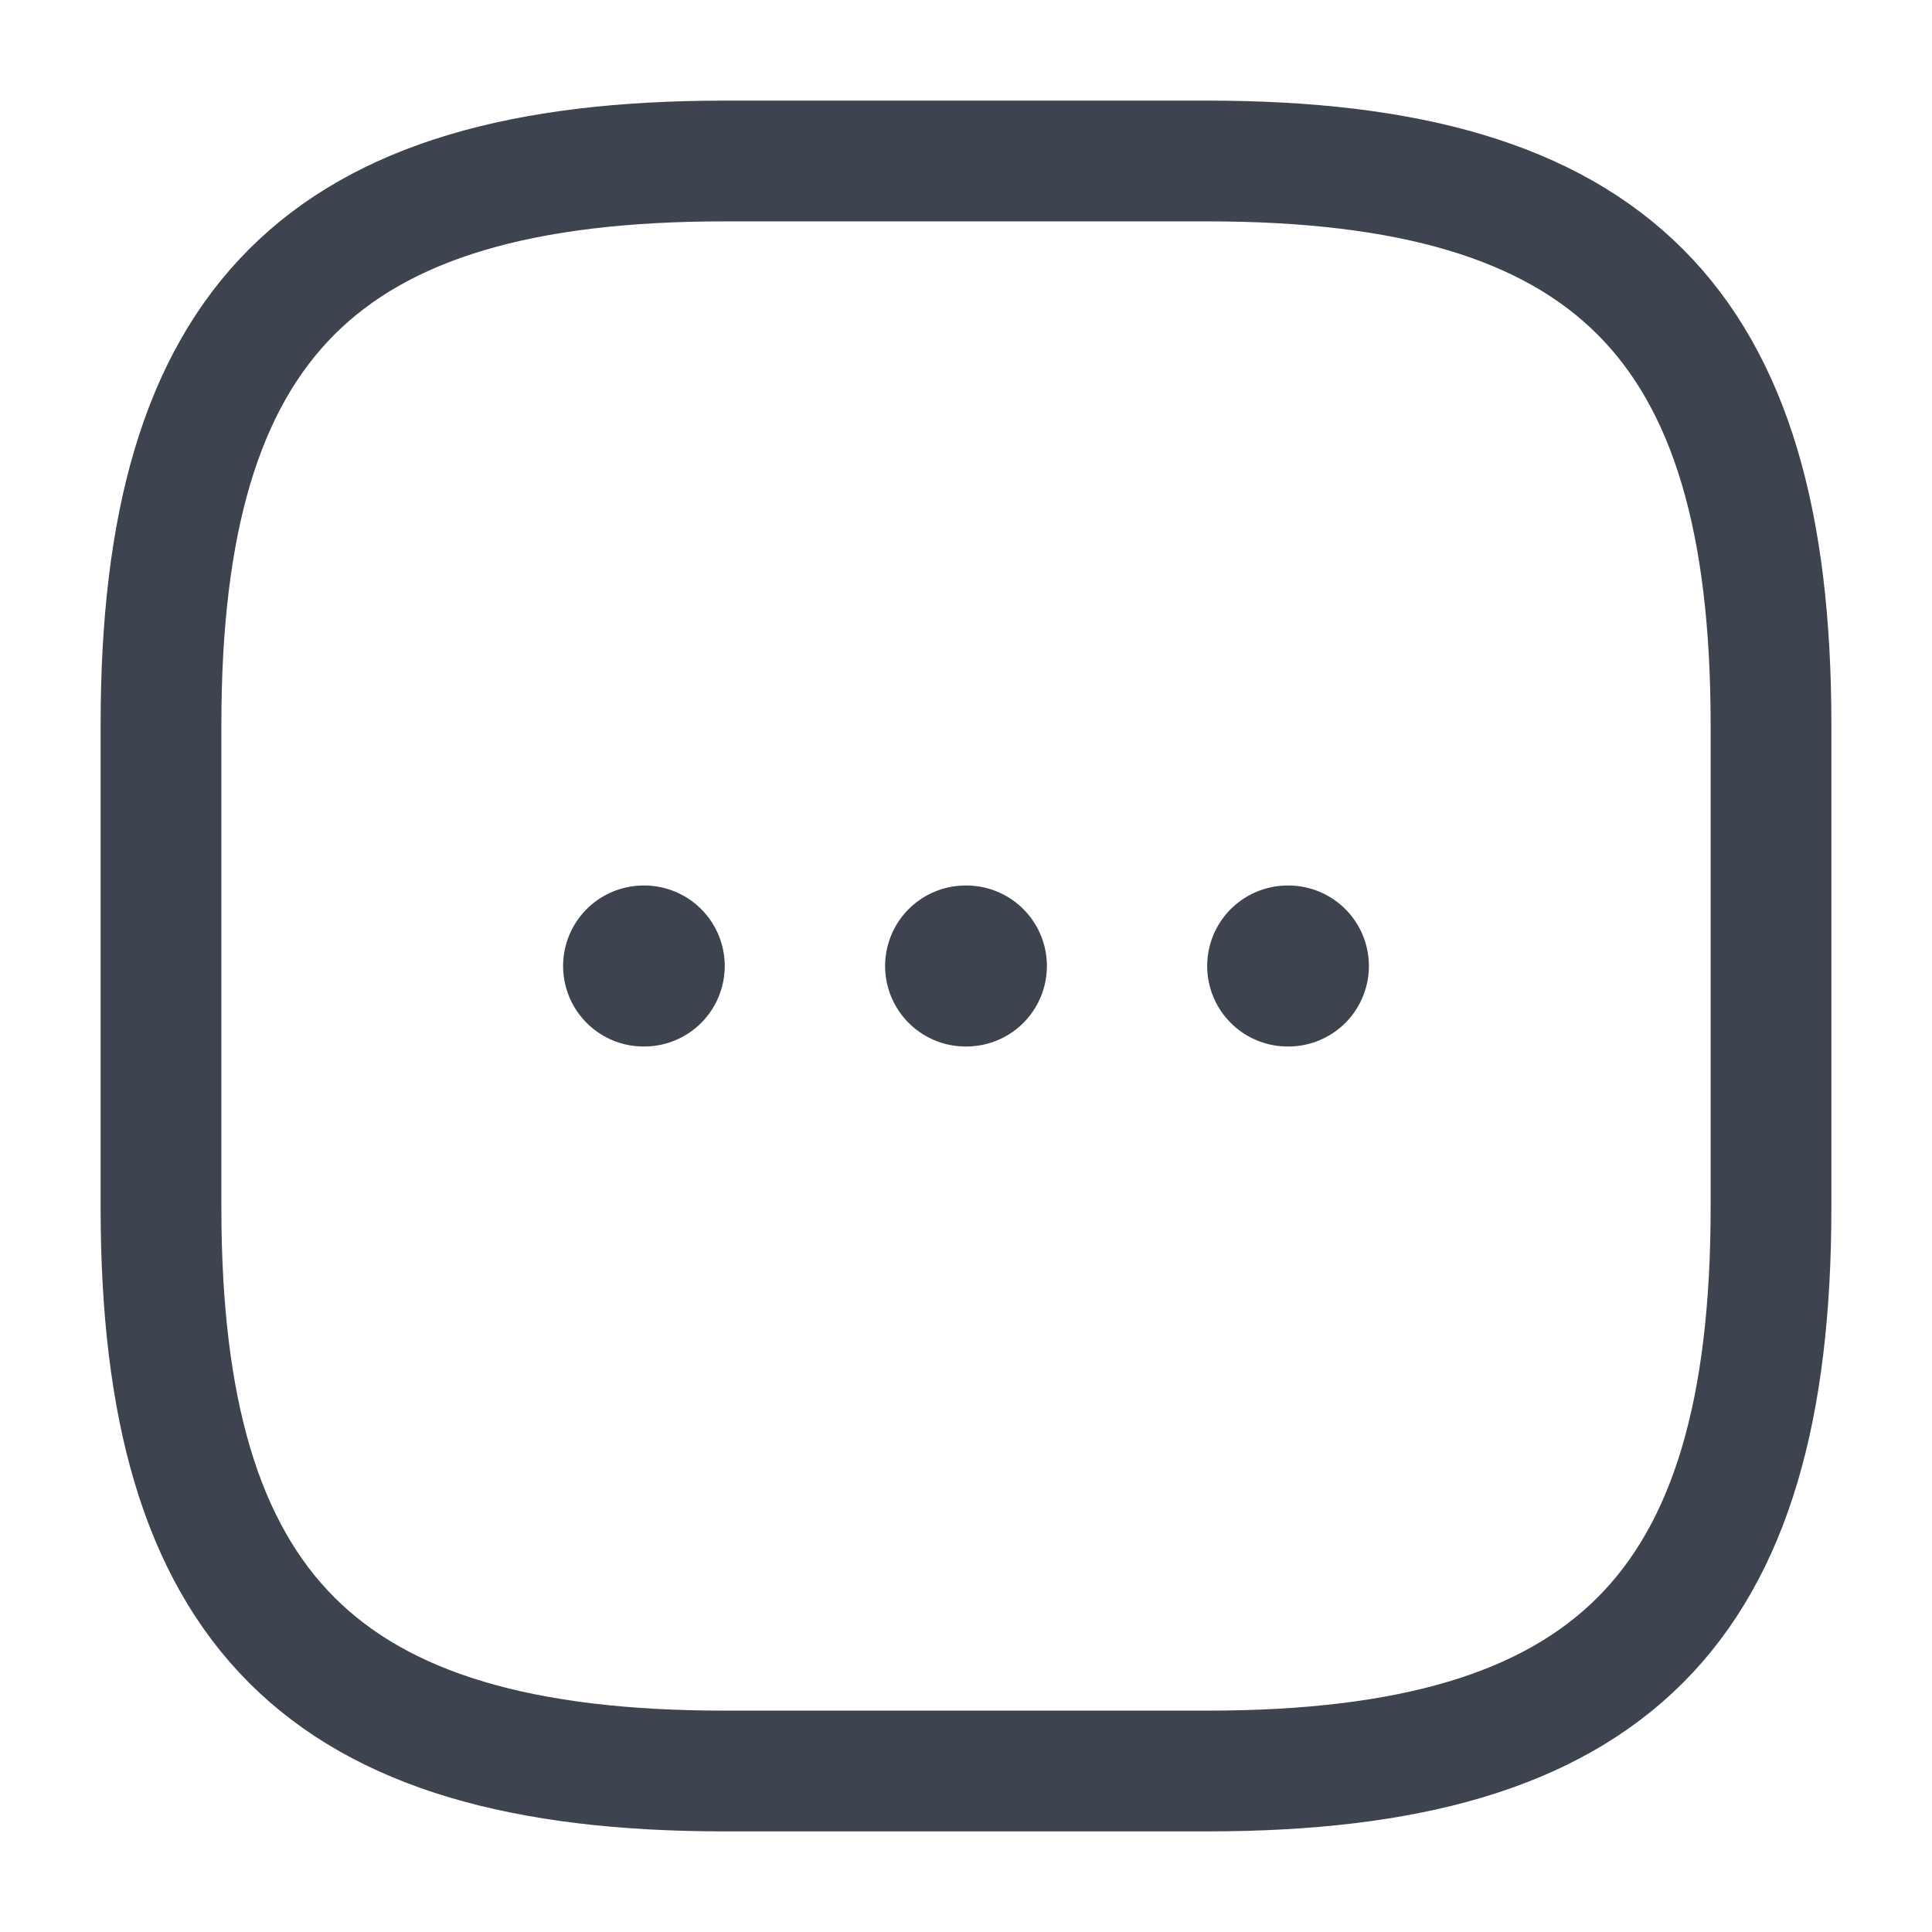 <svg width="24" height="24" viewBox="0 0 24 24" fill="none" xmlns="http://www.w3.org/2000/svg">
<path d="M9 22H15C20 22 22 20 22 15V9C22 4 20 2 15 2H9C4 2 2 4 2 9V15C2 20 4 22 9 22Z" stroke="#3D444F" stroke-width="1.5" stroke-linecap="round" stroke-linejoin="round"/>
<path d="M15.996 12H16.005" stroke="#3D444F" stroke-width="2" stroke-linecap="round" stroke-linejoin="round"/>
<path d="M11.995 12H12.005" stroke="#3D444F" stroke-width="2" stroke-linecap="round" stroke-linejoin="round"/>
<path d="M7.995 12H8.003" stroke="#3D444F" stroke-width="2" stroke-linecap="round" stroke-linejoin="round"/>
</svg>

